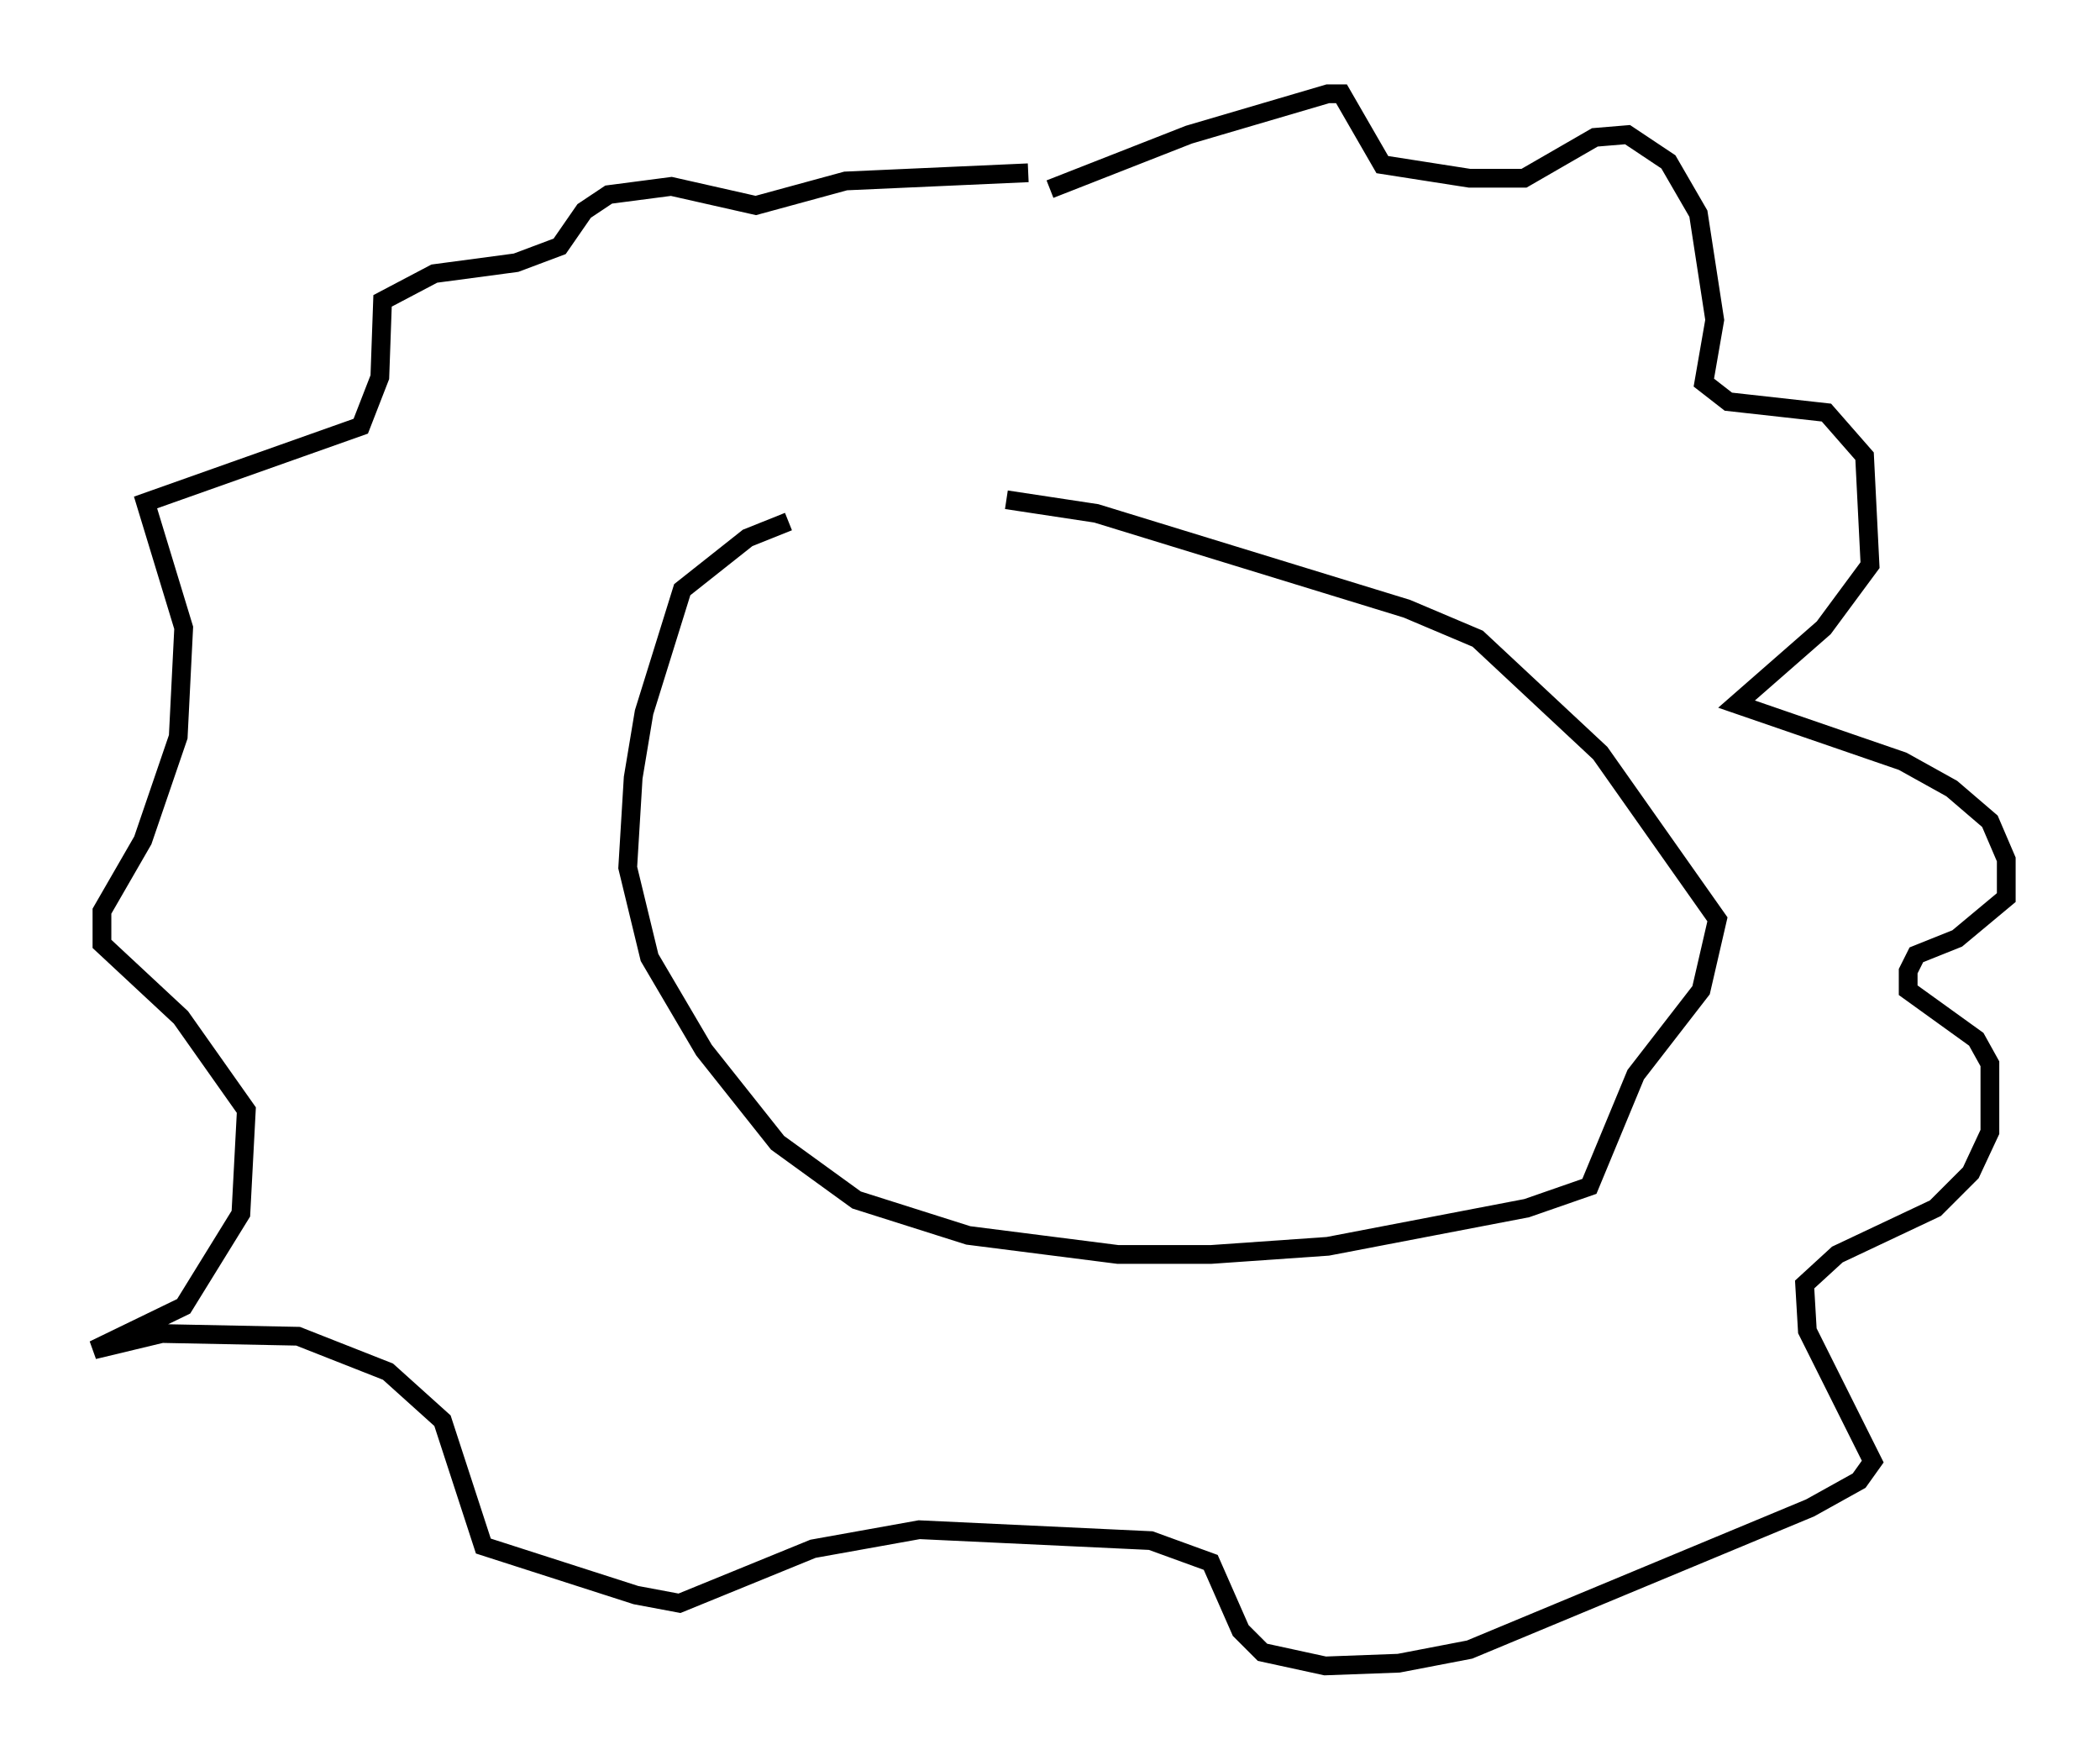 <?xml version="1.0" encoding="utf-8" ?>
<svg baseProfile="full" height="93.81" version="1.1" width="111.966" xmlns="http://www.w3.org/2000/svg" xmlns:ev="http://www.w3.org/2001/xml-events" xmlns:xlink="http://www.w3.org/1999/xlink"><defs /><rect fill="white" height="93.81" width="111.966" x="0" y="0" /><path d="M49.447, 26.933 m-7.408, 0.872 l-2.179, 0.872 -3.486, 2.76 l-2.034, 6.536 -0.581, 3.486 l-0.291, 4.793 1.162, 4.793 l2.905, 4.939 3.922, 4.939 l4.212, 3.05 5.955, 1.888 l7.989, 1.017 4.939, 0.0 l6.246, -0.436 10.603, -2.034 l3.341, -1.162 2.469, -5.955 l3.486, -4.503 0.872, -3.777 l-6.246, -8.86 -6.536, -6.101 l-3.777, -1.598 -16.559, -5.084 l-4.793, -0.726 m2.324, -16.559 l7.408, -2.905 7.408, -2.179 l0.726, 0.0 2.179, 3.777 l4.648, 0.726 2.905, 0.0 l3.777, -2.179 1.743, -0.145 l2.179, 1.453 1.598, 2.76 l0.872, 5.665 -0.581, 3.341 l1.307, 1.017 5.229, 0.581 l2.034, 2.324 0.291, 5.81 l-2.469, 3.341 -4.648, 4.067 l8.86, 3.05 2.615, 1.453 l2.034, 1.743 0.872, 2.034 l0.0, 2.034 -2.615, 2.179 l-2.179, 0.872 -0.436, 0.872 l0.0, 1.017 3.631, 2.615 l0.726, 1.307 0.0, 3.631 l-1.017, 2.179 -1.888, 1.888 l-5.229, 2.469 -1.743, 1.598 l0.145, 2.469 3.486, 6.972 l-0.726, 1.017 -2.615, 1.453 l-18.156, 7.553 -3.777, 0.726 l-3.922, 0.145 -3.341, -0.726 l-1.162, -1.162 -1.598, -3.631 l-3.196, -1.162 -12.346, -0.581 l-5.665, 1.017 -7.117, 2.905 l-2.324, -0.436 -8.134, -2.615 l-2.179, -6.682 -2.905, -2.615 l-4.793, -1.888 -7.263, -0.145 l-3.631, 0.872 4.793, -2.324 l3.05, -4.939 0.291, -5.52 l-3.486, -4.939 -4.212, -3.922 l0.0, -1.743 2.179, -3.777 l1.888, -5.52 0.291, -5.81 l-2.034, -6.682 11.475, -4.067 l1.017, -2.615 0.145, -4.067 l2.76, -1.453 4.358, -0.581 l2.324, -0.872 1.307, -1.888 l1.307, -0.872 3.341, -0.436 l4.503, 1.017 4.793, -1.307 l9.732, -0.436 m-2.905, 32.536 l0.0, 0.0 m-2.76, -0.145 " fill="none" stroke="black" stroke-width="1" /></svg>